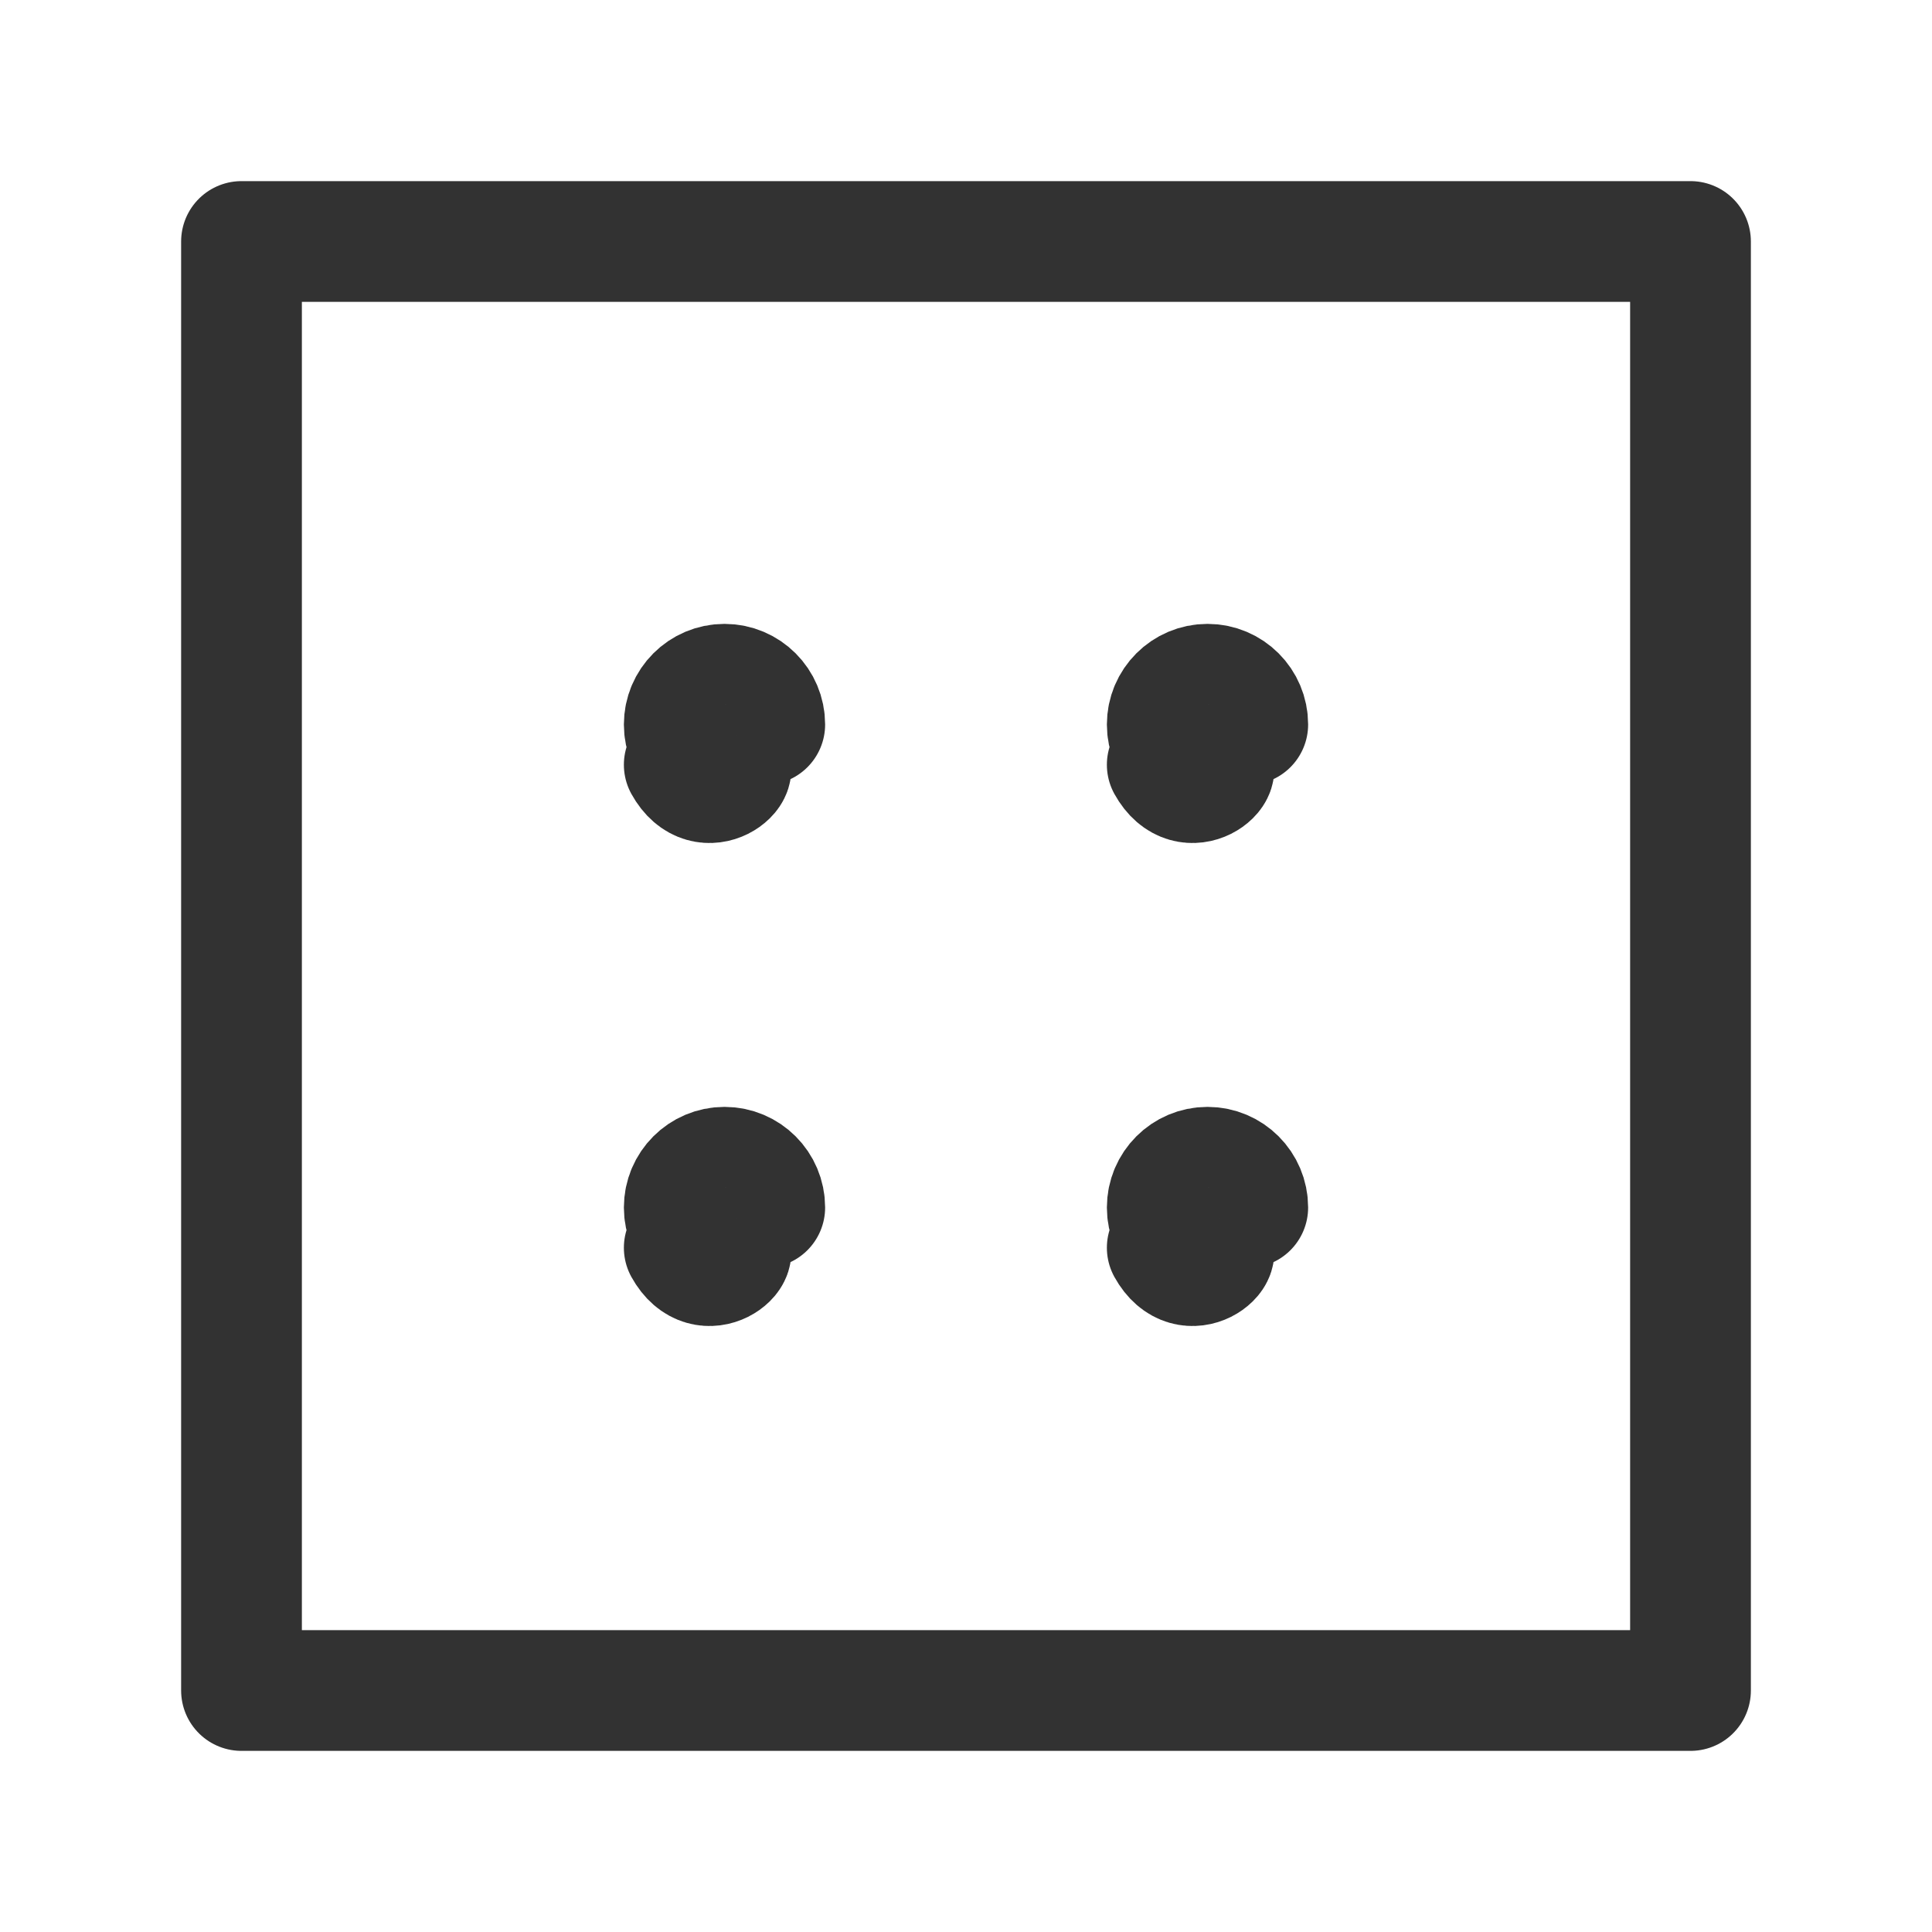 <?xml version="1.0" encoding="UTF-8"?><svg version="1.1" viewBox="0 0 24 24" xmlns="http://www.w3.org/2000/svg" xmlns:xlink="http://www.w3.org/1999/xlink"><g fill="none"><rect width="24" height="24"></rect><rect width="18" height="18" x="3" y="3" rx="2.761" ry="0" stroke="#323232" stroke-linecap="round" stroke-linejoin="round" stroke-width="1.5"></rect><path stroke="#323232" stroke-linecap="round" stroke-linejoin="round" stroke-width="1.5" d="M9.5 9v0c0-.276-.224-.5-.5-.5 -.276 0-.5.224-.5.5 0 .276.224.5.5.5h-2.18557e-08c.276 1.20706e-08.5-.224.5-.5"></path><path stroke="#323232" stroke-linecap="round" stroke-linejoin="round" stroke-width="1.5" d="M15.5 9v0c0-.276-.224-.5-.5-.5 -.276 0-.5.224-.5.5 0 .276.224.5.5.5h-2.18557e-08c.276 1.20706e-08.5-.224.5-.5"></path><path stroke="#323232" stroke-linecap="round" stroke-linejoin="round" stroke-width="1.5" d="M9.5 15v0c0-.276-.224-.5-.5-.5 -.276 0-.5.224-.5.5 0 .276.224.5.5.5h-2.18557e-08c.276 1.20706e-08.5-.224.5-.5"></path><path stroke="#323232" stroke-linecap="round" stroke-linejoin="round" stroke-width="1.5" d="M15.5 15v0c0-.276-.224-.5-.5-.5 -.276 0-.5.224-.5.5 0 .276.224.5.5.5h-2.18557e-08c.276 1.20706e-08.5-.224.5-.5"></path><rect width="24" height="24"></rect></g></svg>